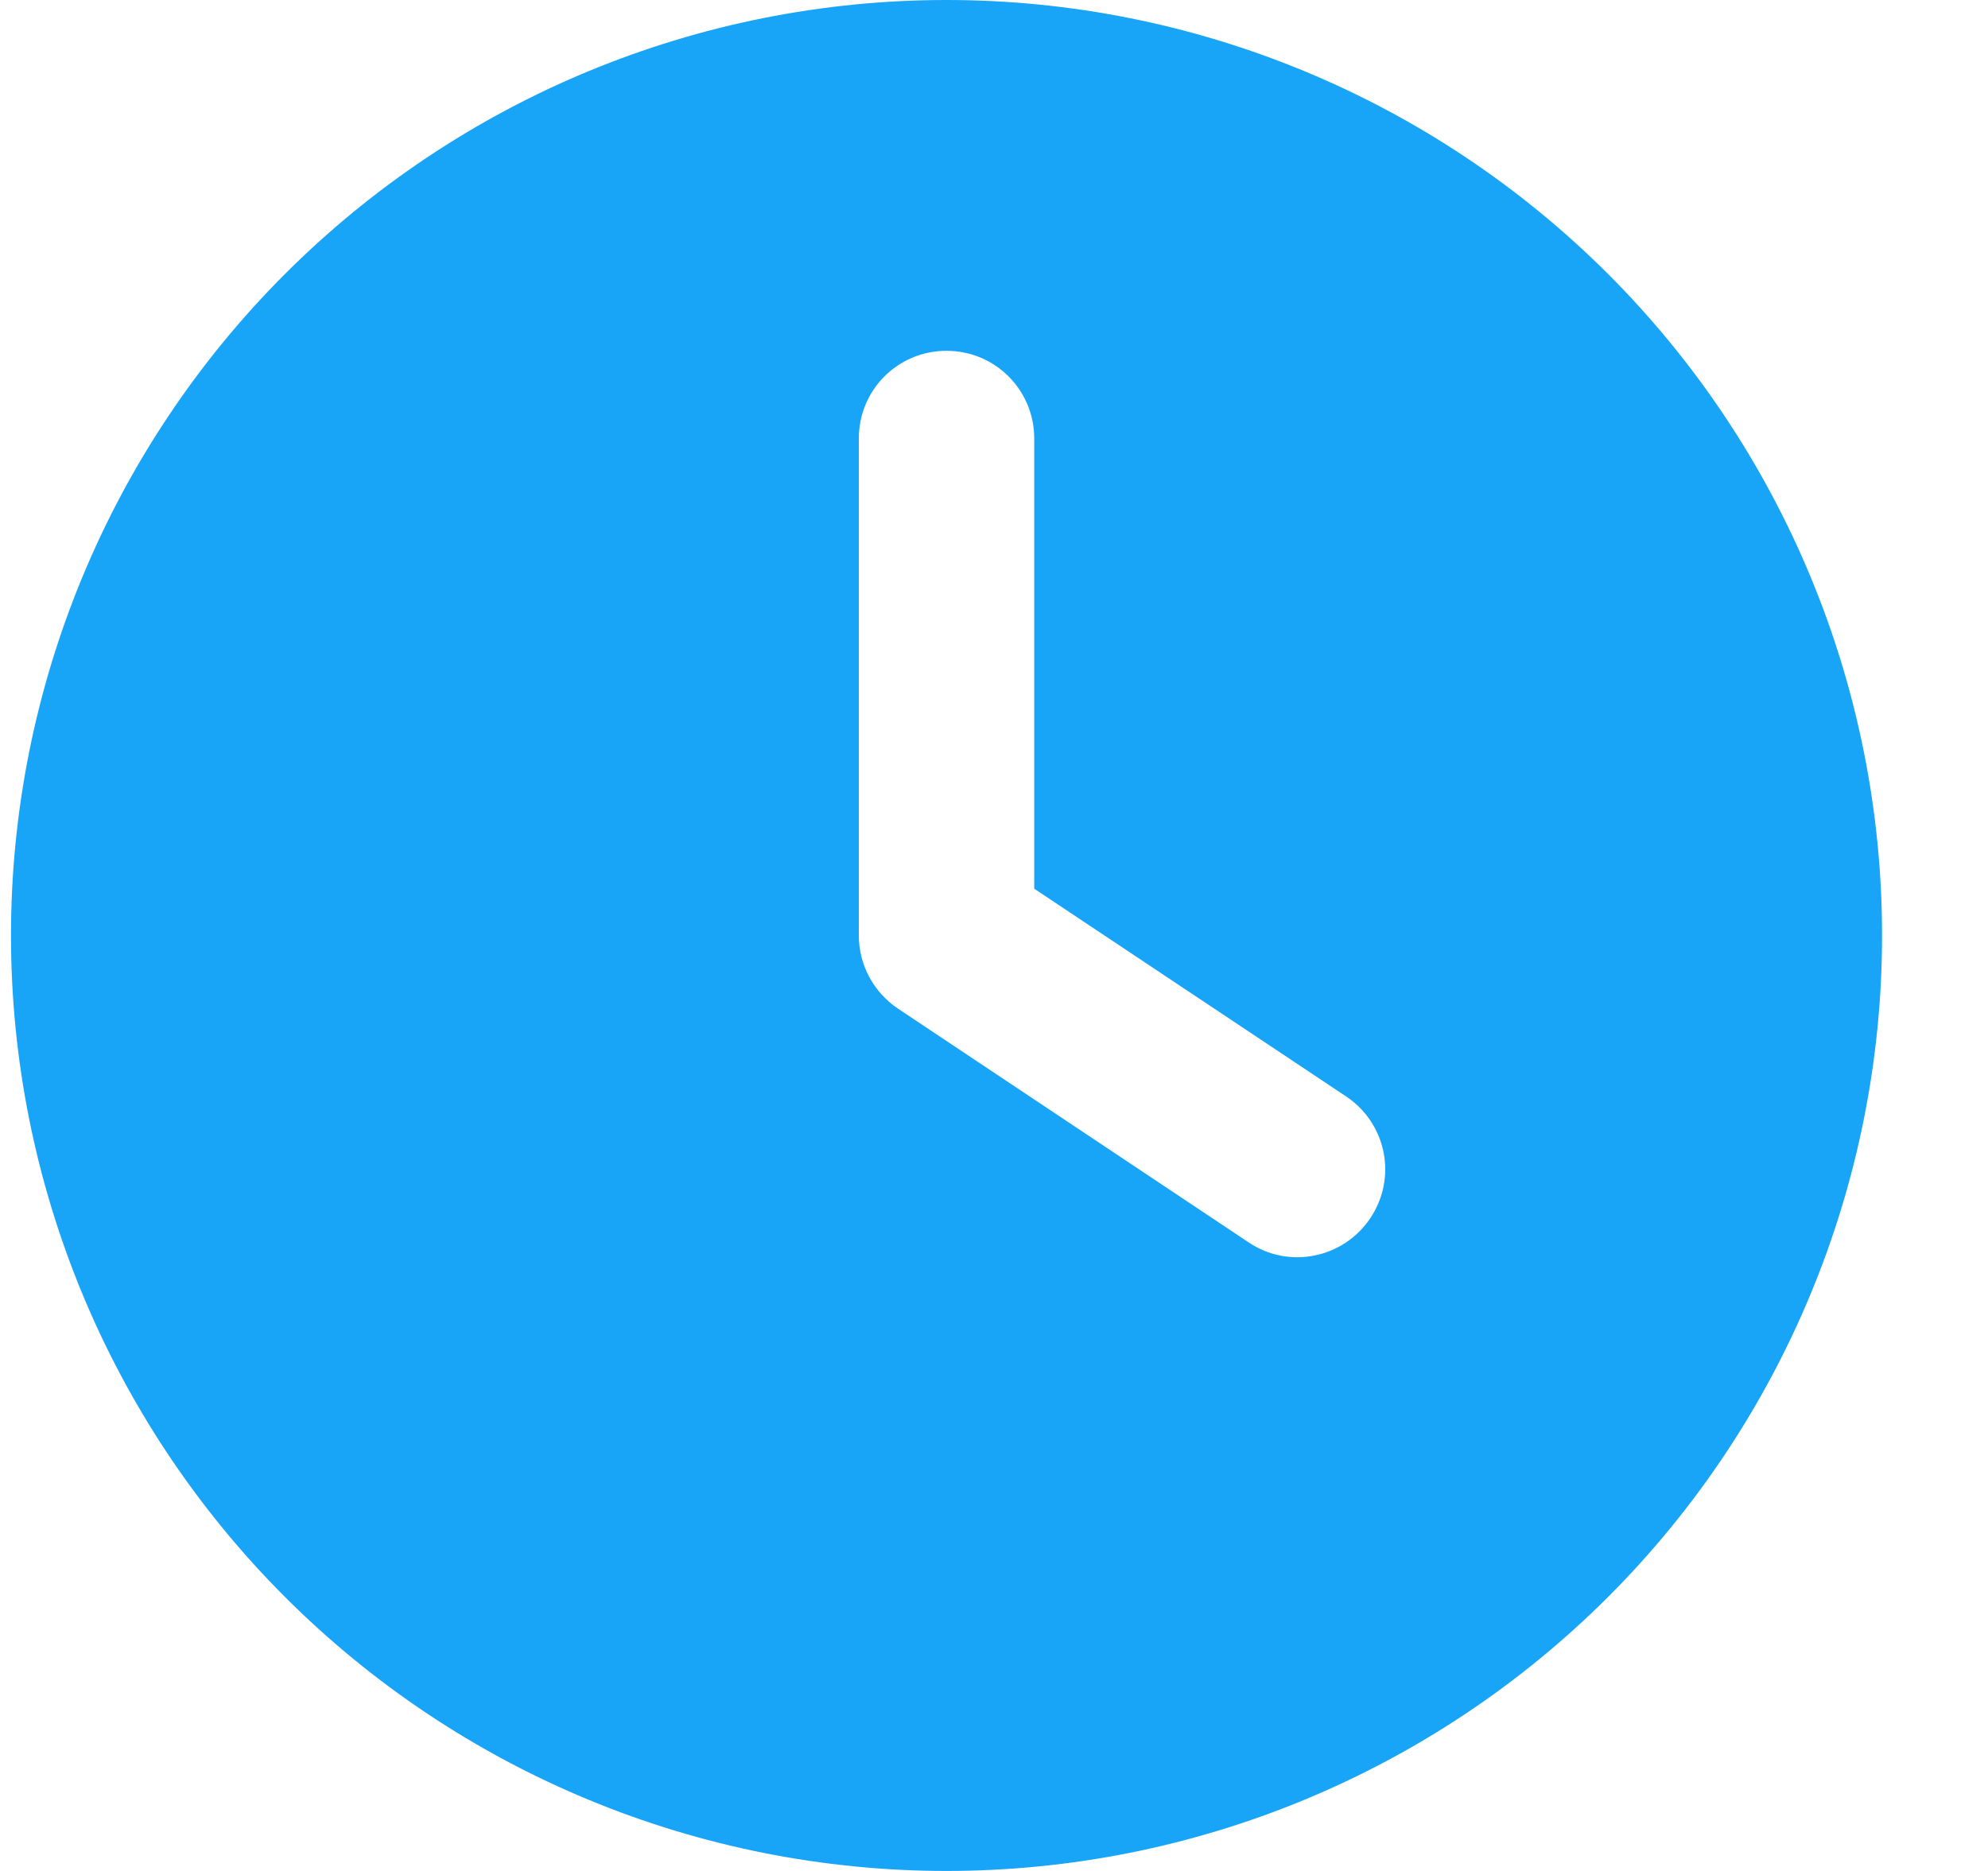 <svg width="17" height="16" viewBox="0 0 17 16" fill="none" xmlns="http://www.w3.org/2000/svg">
<path d="M8.094 0C10.216 0 12.25 0.843 13.751 2.343C15.251 3.843 16.094 5.878 16.094 8C16.094 10.122 15.251 12.157 13.751 13.657C12.25 15.157 10.216 16 8.094 16C5.972 16 3.937 15.157 2.437 13.657C0.937 12.157 0.094 10.122 0.094 8C0.094 5.878 0.937 3.843 2.437 2.343C3.937 0.843 5.972 0 8.094 0ZM7.344 3.75V8C7.344 8.25 7.469 8.484 7.678 8.625L10.678 10.625C11.022 10.856 11.488 10.762 11.719 10.416C11.95 10.069 11.856 9.606 11.509 9.375L8.844 7.6V3.75C8.844 3.334 8.509 3 8.094 3C7.678 3 7.344 3.334 7.344 3.75Z" fill="#18A5F8"/>
</svg>